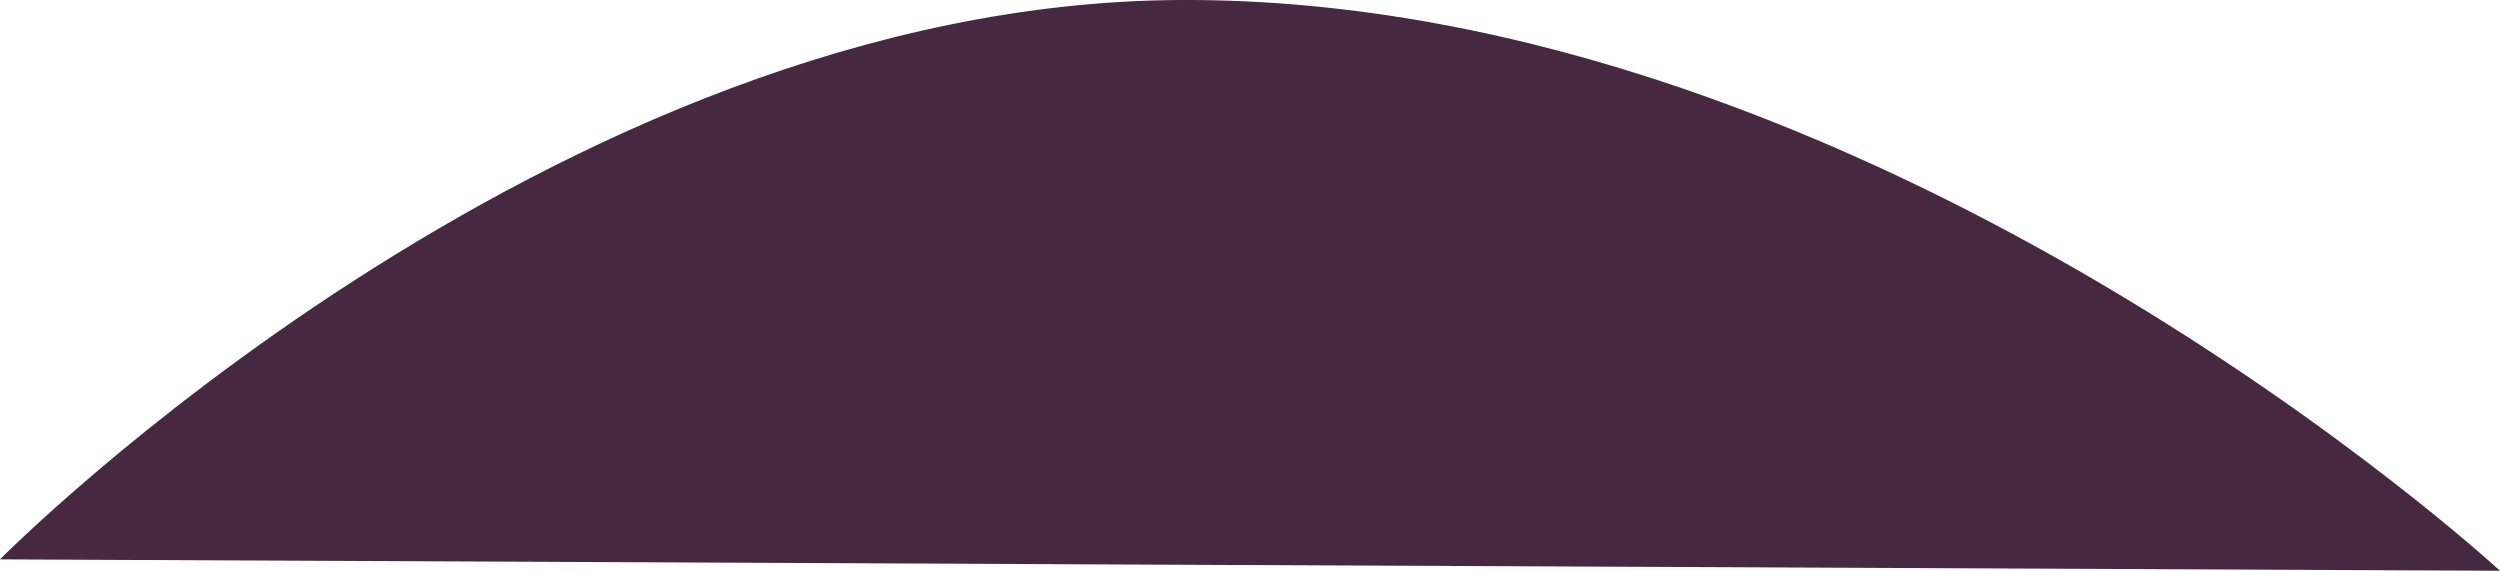 <?xml version="1.0" encoding="UTF-8" standalone="no"?>
<!-- Created with Inkscape (http://www.inkscape.org/) -->

<svg
   width="16.228mm"
   height="3.705mm"
   viewBox="0 0 16.228 3.705"
   version="1.1"
   id="svg5"
   xmlns:inkscape="http://www.inkscape.org/namespaces/inkscape"
   xmlns:sodipodi="http://sodipodi.sourceforge.net/DTD/sodipodi-0.dtd"
   xmlns="http://www.w3.org/2000/svg"
   xmlns:svg="http://www.w3.org/2000/svg">
  <sodipodi:namedview
     id="namedview7"
     pagecolor="#ffffff"
     bordercolor="#000000"
     borderopacity="0.25"
     inkscape:showpageshadow="2"
     inkscape:pageopacity="0.0"
     inkscape:pagecheckerboard="0"
     inkscape:deskcolor="#d1d1d1"
     inkscape:document-units="mm"
     showgrid="false"
     showguides="true">
    <sodipodi:guide
       position="2.594,-0.704"
       orientation="0,-1"
       id="guide1774"
       inkscape:locked="false" />
    <sodipodi:guide
       position="3.659,-1.695"
       orientation="1,0"
       id="guide1776"
       inkscape:locked="false" />
  </sodipodi:namedview>
  <defs
     id="defs2" />
  <g
     inkscape:label="Layer 1"
     inkscape:groupmode="layer"
     id="layer1"
     transform="translate(-16.312,-285.181)">
    <path
       style="fill:#462940;fill-opacity:1;stroke-width:0.409"
       d="m 16.312,288.812 c 0,0 3.571,-3.614 7.666,-3.631 4.527,-0.018 8.562,3.705 8.562,3.705 z"
       id="path335"
       sodipodi:nodetypes="cscc" />
  </g>
</svg>
